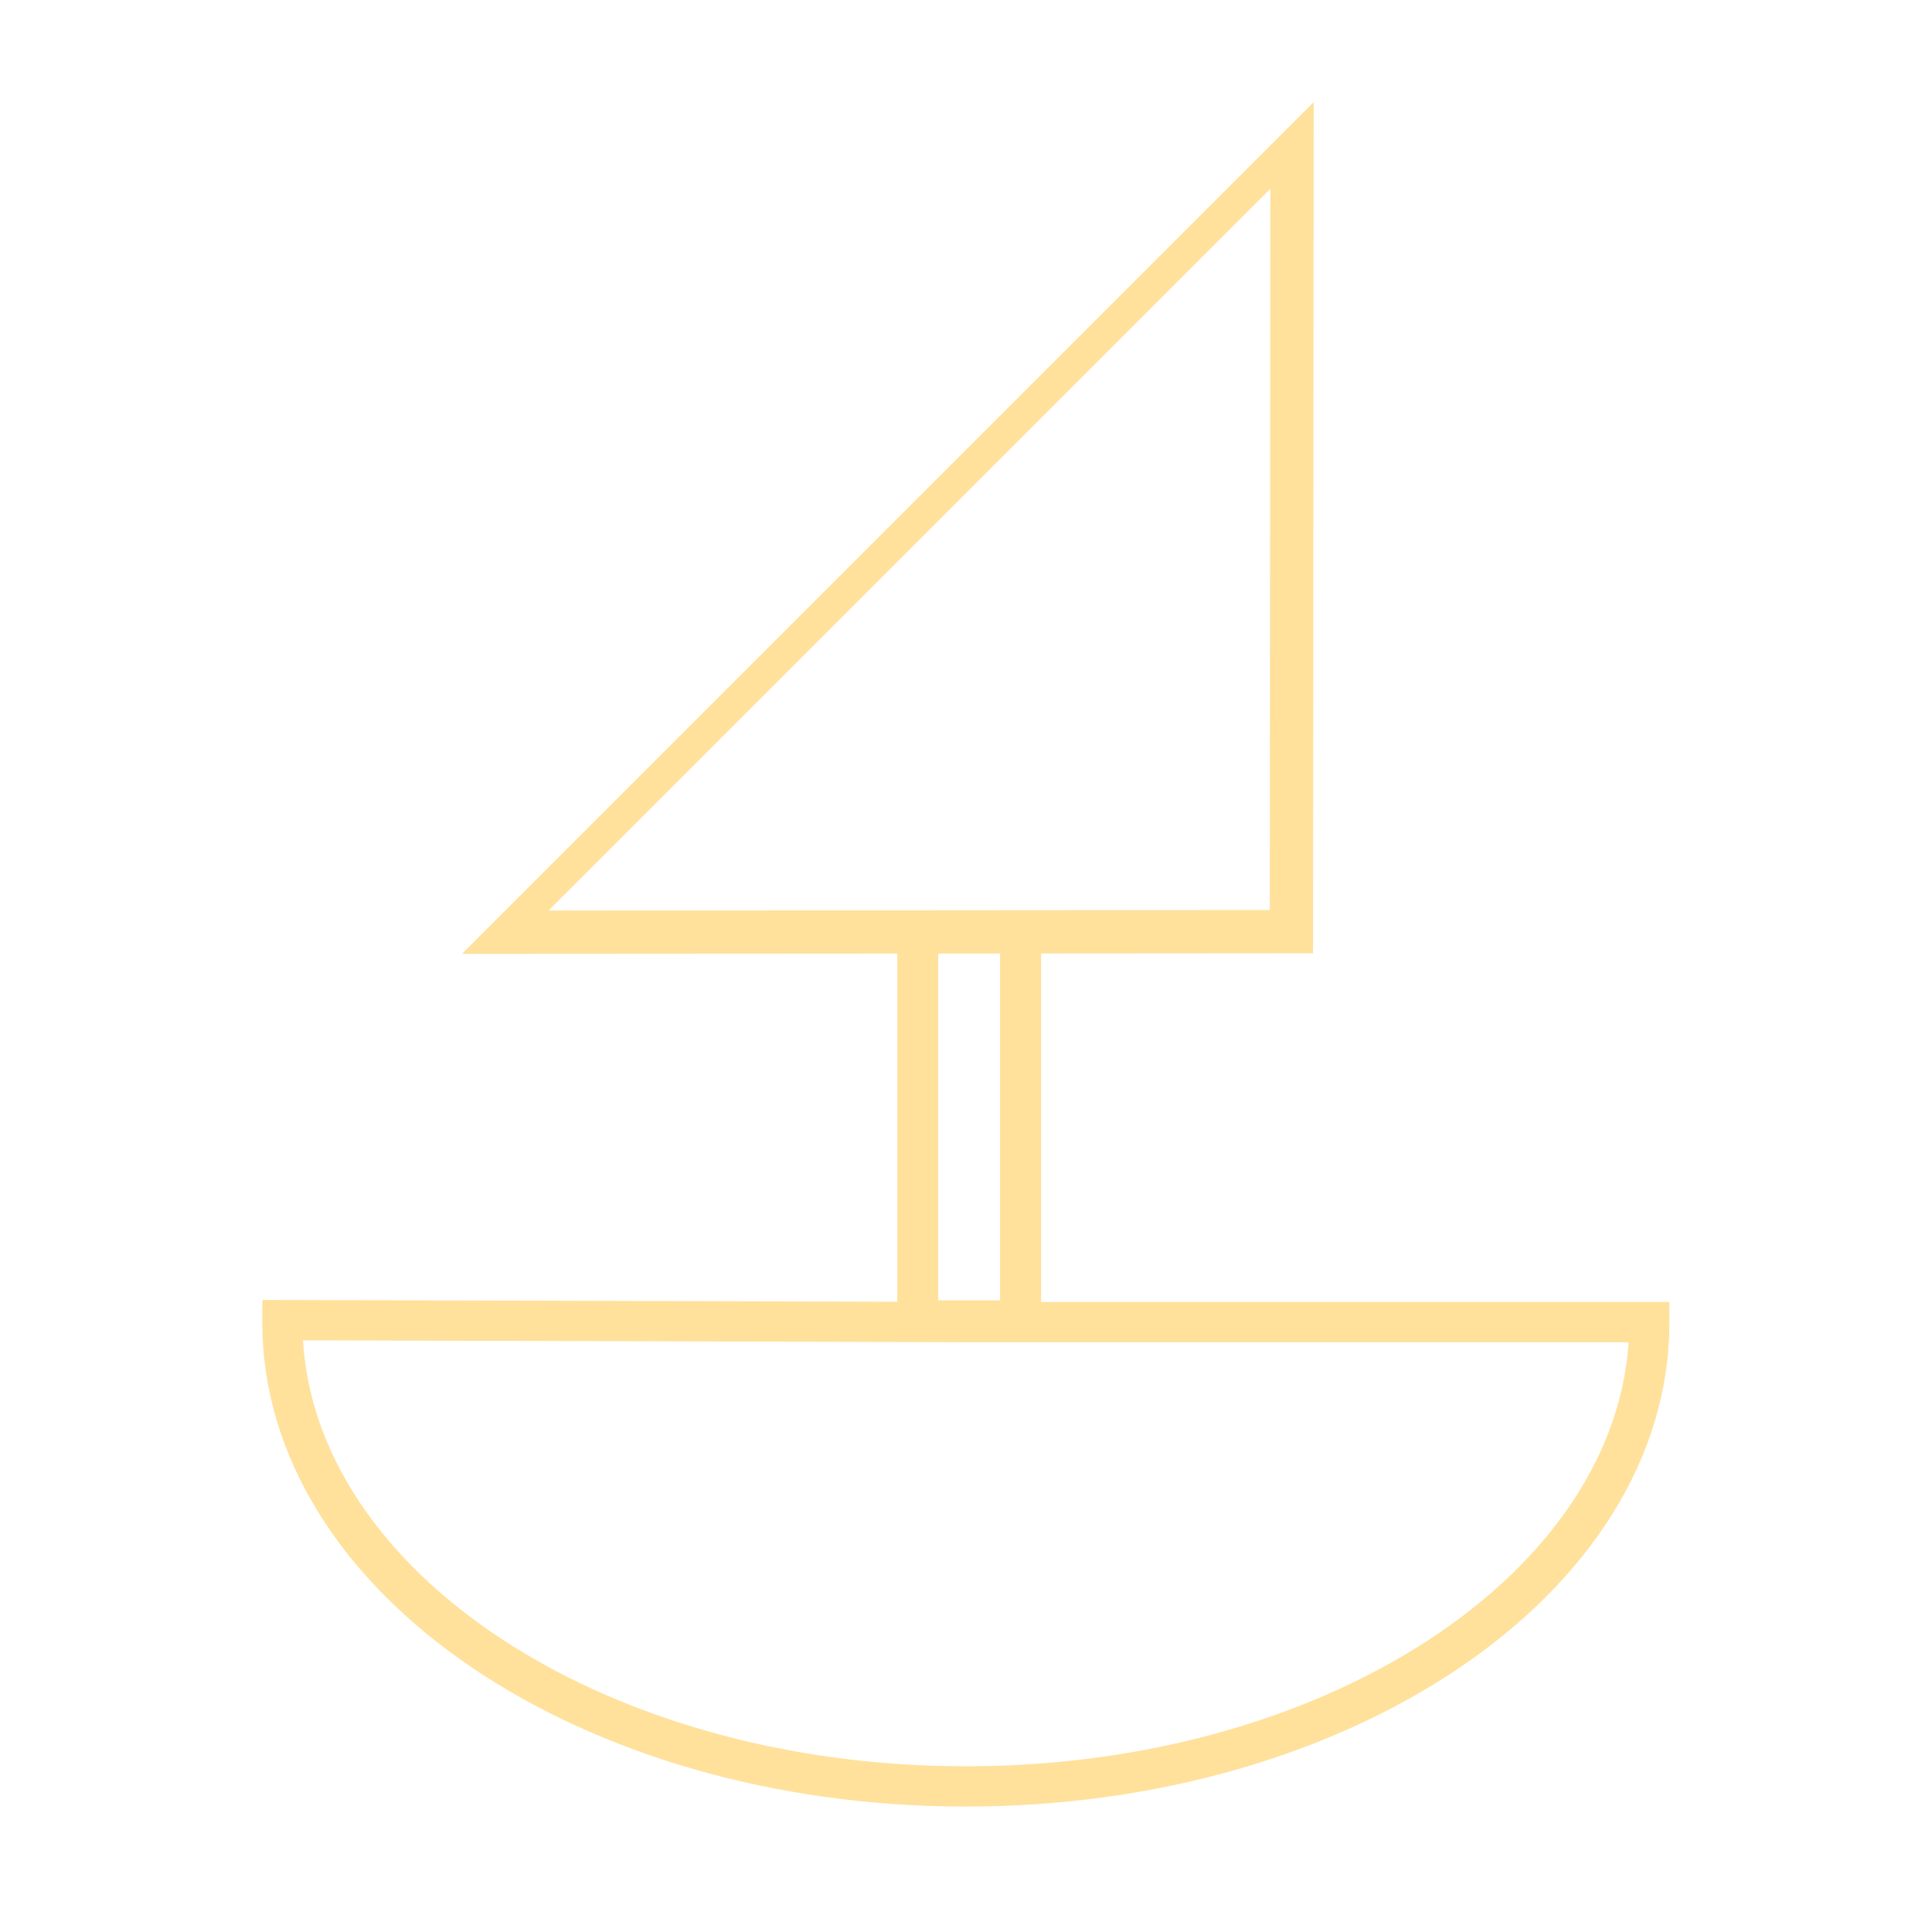 <?xml version="1.0" encoding="UTF-8" standalone="no"?>
<!-- Created with Inkscape (http://www.inkscape.org/) -->

<svg
   xmlns:dc="http://purl.org/dc/elements/1.1/"
   xmlns:cc="http://creativecommons.org/ns#"
   xmlns:rdf="http://www.w3.org/1999/02/22-rdf-syntax-ns#"
   xmlns:svg="http://www.w3.org/2000/svg"
   xmlns="http://www.w3.org/2000/svg"
   xmlns:sodipodi="http://sodipodi.sourceforge.net/DTD/sodipodi-0.dtd"
   xmlns:inkscape="http://www.inkscape.org/namespaces/inkscape"
   width="48px"
   height="48px"
   id="svg8203"
   version="1.1"
   inkscape:version="0.48.4 r9939"
   sodipodi:docname="sailboat2.svg">
  <defs
     id="defs8205" />
  <sodipodi:namedview
     id="base"
     pagecolor="#ffffff"
     bordercolor="#666666"
     borderopacity="1.0"
     inkscape:pageopacity="0.0"
     inkscape:pageshadow="2"
     inkscape:zoom="14"
     inkscape:cx="16.633081"
     inkscape:cy="19.741471"
     inkscape:current-layer="g9038"
     showgrid="true"
     inkscape:grid-bbox="true"
     inkscape:document-units="px"
     inkscape:window-width="1920"
     inkscape:window-height="1029"
     inkscape:window-x="0"
     inkscape:window-y="24"
     inkscape:window-maximized="1" />
  <g
     id="layer1"
     inkscape:label="Layer 1"
     inkscape:groupmode="layer">
    <g
       id="g9038"
       transform="translate(4.9073982e-8,-1.599)">
      <path
         transform="matrix(0.936,0,0,0.939,-1.543,4.934)"
         sodipodi:end="3.1458575"
         sodipodi:start="0"
         d="m 45.429,31.429 c 0,6.785 -8.123,12.286 -18.143,12.286 -10.02,0 -18.143,-5.501 -18.143,-12.286 0,-0.017 5.5e-5,-0.035 1.65e-4,-0.052 l 18.143,0.052 z"
         sodipodi:ry="12.285714"
         sodipodi:rx="18.142857"
         sodipodi:cy="31.428572"
         sodipodi:cx="27.285715"
         id="path8731"
         style="fill:none;stroke:#ffe19c;stroke-width:1.066;stroke-linejoin:miter;stroke-miterlimit:4;stroke-opacity:1;stroke-dasharray:none;stroke-dashoffset:0"
         sodipodi:type="arc" />
      <path
         inkscape:connector-curvature="0"
         id="rect8753"
         d="m 22.801,24.751 c 0.852,0 1.703,0 2.555,0 0,3.221 0,6.441 0,9.662 -0.852,0 -1.703,0 -2.555,0 0,-3.221 0,-6.441 0,-9.662 z"
         style="fill:none;stroke:#ffe19c;stroke-width:1.017;stroke-opacity:1" />
      <path
         inkscape:transform-center-x="3.2504894"
         inkscape:transform-center-y="-3.2504896"
         transform="matrix(-0.706,0.706,-0.407,-0.407,17.83,3.429)"
         d="m 18.843,-19.722 -13.843,0 -13.843,0 6.922,-11.989 6.922,-11.989 6.922,11.989 z"
         inkscape:randomized="0"
         inkscape:rounded="0"
         inkscape:flatsided="false"
         sodipodi:arg2="1.5707963"
         sodipodi:arg1="0.52359878"
         sodipodi:r2="7.9923434"
         sodipodi:r1="15.984687"
         sodipodi:cy="-27.714287"
         sodipodi:cx="5"
         sodipodi:sides="3"
         id="path8763"
         style="fill:none;stroke:#ffe19c;stroke-width:1.32;stroke-miterlimit:4;stroke-opacity:1;stroke-dasharray:none"
         sodipodi:type="star" />
    </g>
    <path
       style="opacity:0;color:#000000;fill:#3a3042;fill-opacity:1;fill-rule:nonzero;stroke:#3a3042;stroke-width:0.026;stroke-linejoin:miter;stroke-miterlimit:4;stroke-opacity:1;stroke-dasharray:none;stroke-dashoffset:0;marker:none;visibility:visible;display:inline;overflow:visible;enable-background:accumulate"
       d="m 22.723,13.783 c 4.85,-4.85 8.832,-8.805 8.848,-8.789 0.016,0.016 0.006,3.985 -0.024,8.819 l -0.053,8.789 -8.795,0 -8.795,0 8.818,-8.819 z"
       id="path3991"
       inkscape:connector-curvature="0" />
  </g>
</svg>
